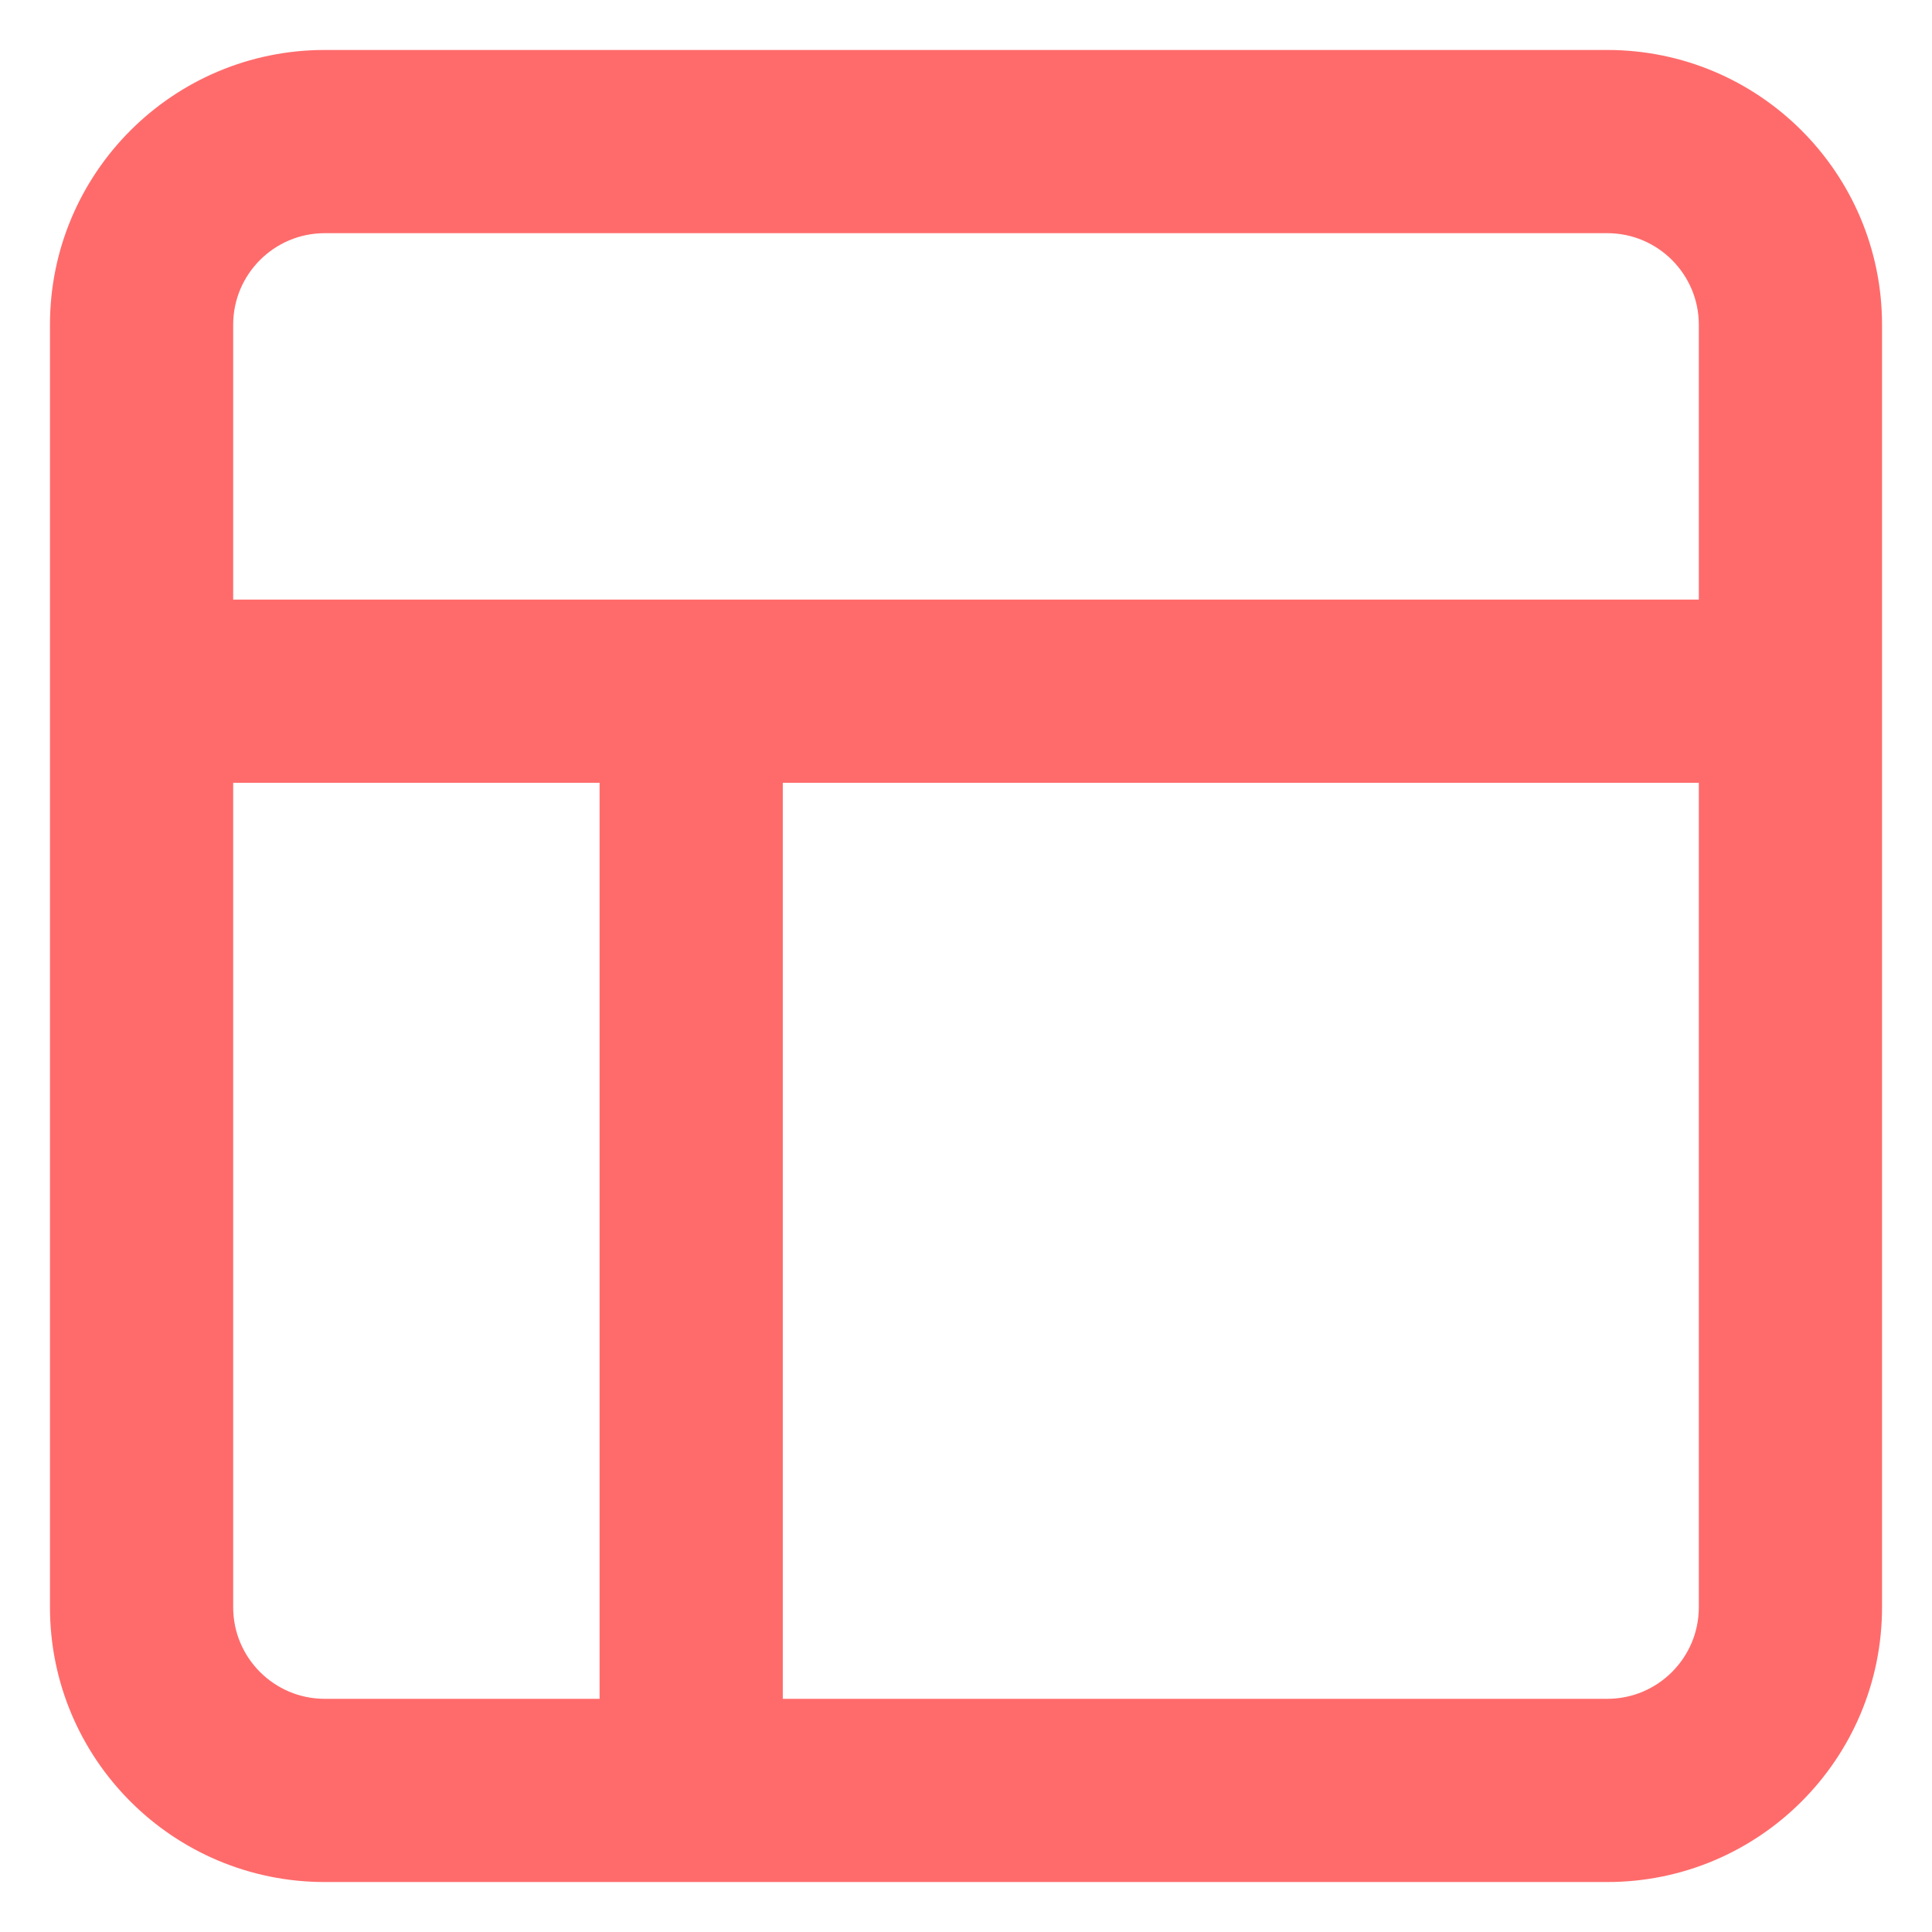 <?xml version="1.0" encoding="UTF-8"?>
<svg width="29px" height="29px" viewBox="0 0 29 29" version="1.1" xmlns="http://www.w3.org/2000/svg" xmlns:xlink="http://www.w3.org/1999/xlink">
    <!-- Generator: Sketch 48.2 (47327) - http://www.bohemiancoding.com/sketch -->
    <title>layout</title>
    <desc>Created with Sketch.</desc>
    <defs>
        <path d="M11.75,25.5 L24.125,25.5 C24.884,25.5 25.5,24.884 25.5,24.125 L25.5,11.75 L11.75,11.75 L11.75,25.5 Z M9,25.5 L9,11.75 L3.5,11.75 L3.5,24.125 C3.5,24.884 4.116,25.5 4.875,25.5 L9,25.5 Z M25.5,9 L25.5,4.875 C25.5,4.116 24.884,3.5 24.125,3.5 L4.875,3.5 C4.116,3.5 3.5,4.116 3.5,4.875 L3.5,9 L25.5,9 Z M4.875,0.75 L24.125,0.75 C26.403,0.75 28.25,2.597 28.25,4.875 L28.25,24.125 C28.25,26.403 26.403,28.25 24.125,28.25 L4.875,28.25 C2.597,28.25 0.75,26.403 0.75,24.125 L0.75,4.875 C0.75,2.597 2.597,0.75 4.875,0.75 Z" id="path-1"></path>
    </defs>
    <g id="Home" stroke="none" stroke-width="1" fill="none" fill-rule="evenodd" transform="translate(-224, -2468)">
        <g id="layout" transform="translate(224, 2468)">
            <mask id="mask-2" fill="white">
                <use xlink:href="#path-1"></use>
            </mask>
            <use id="Combined-Shape" fill="#FF6B6B" fill-rule="nonzero" xlink:href="#path-1"></use>
        </g>
    </g>
</svg>
